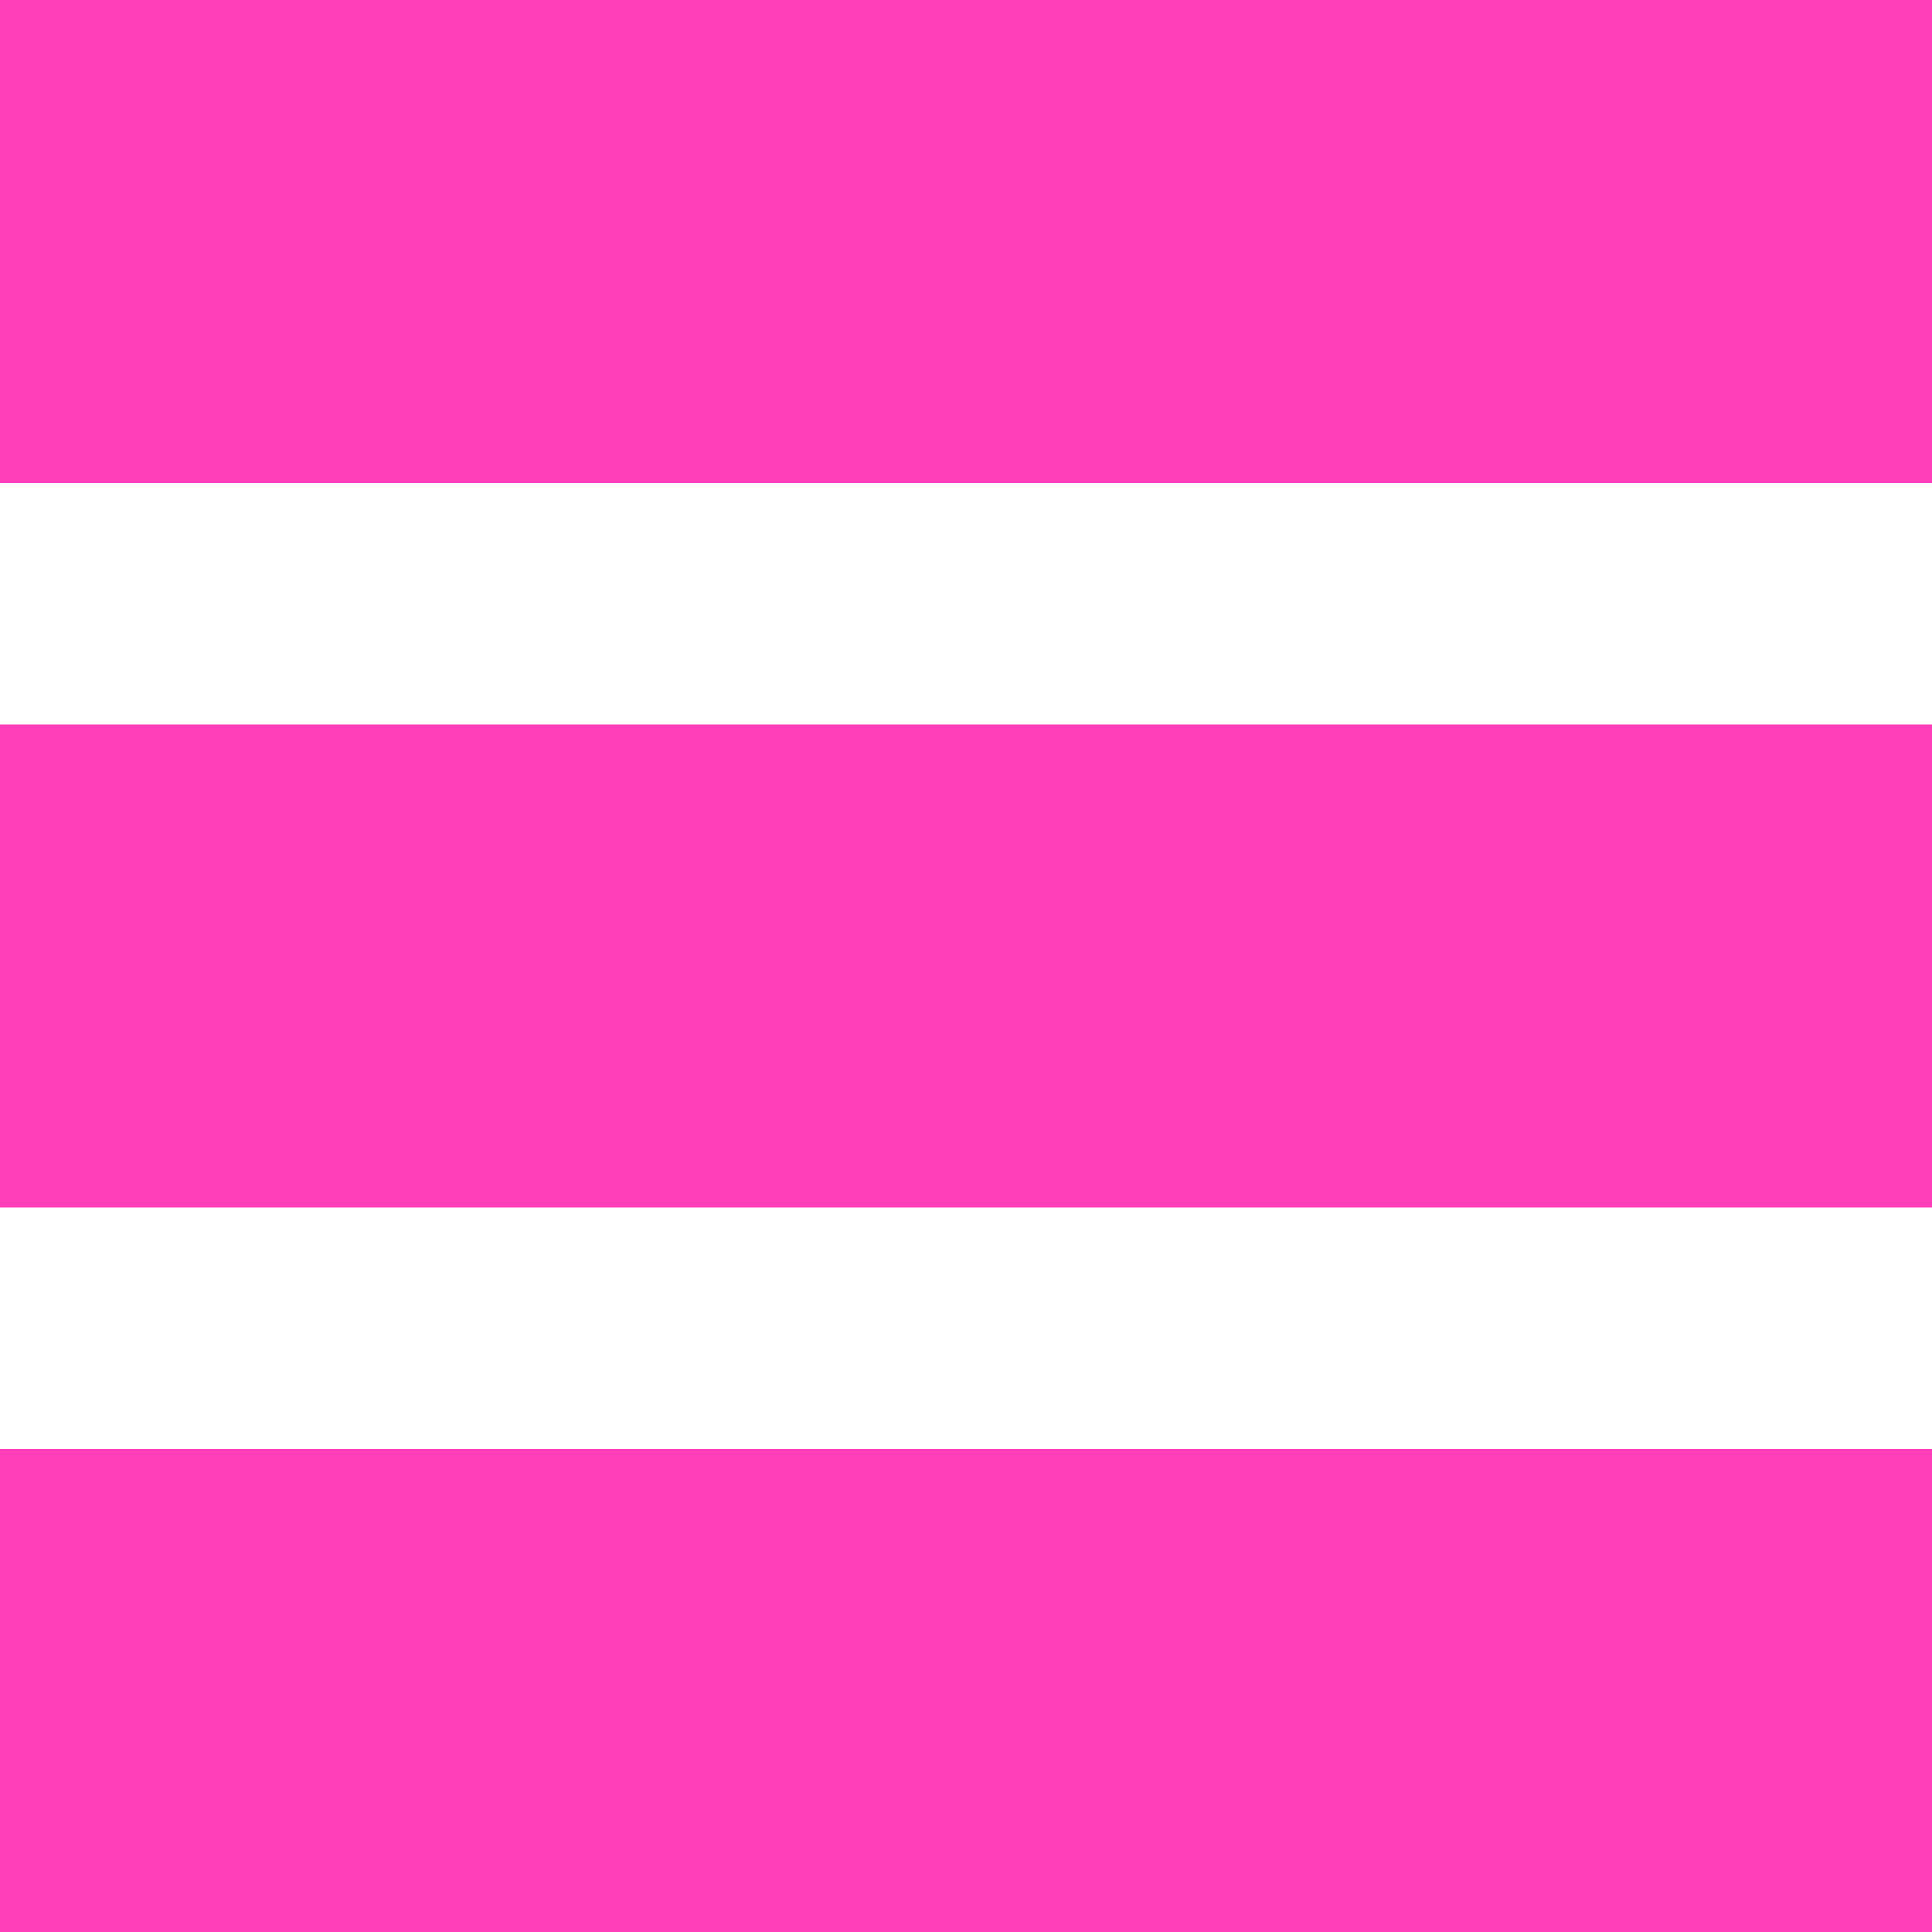 <svg xmlns="http://www.w3.org/2000/svg" viewBox="0 0 800 800"><defs><style>.a{fill:#ff3fb9;}</style></defs><title>menu</title><rect class="a" width="800" height="200"/><rect class="a" y="300" width="800" height="200"/><rect class="a" y="600" width="800" height="200"/></svg>